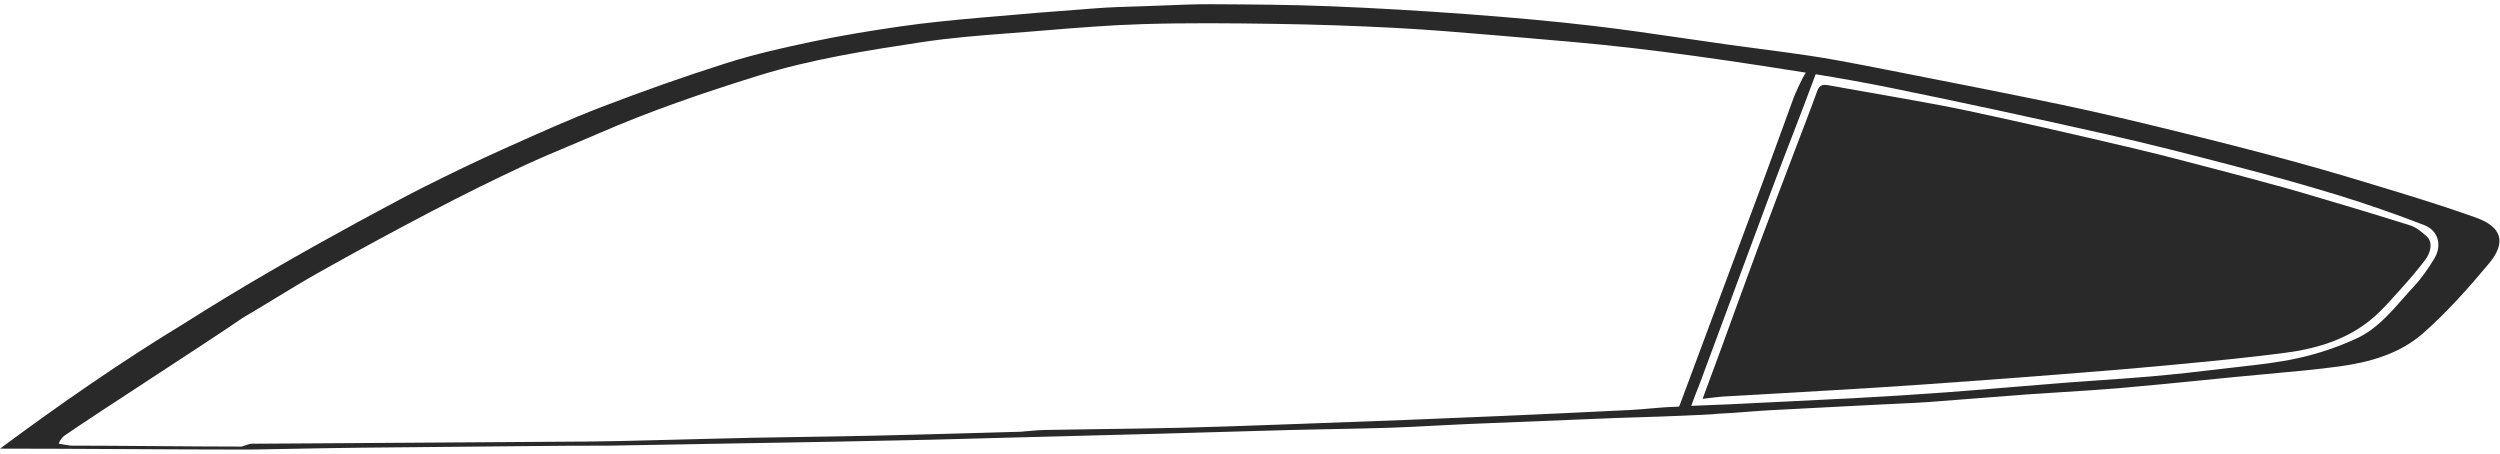 <svg width="545" height="99" viewBox="0 0 545 99" fill="none" xmlns="http://www.w3.org/2000/svg">
<path d="M487.671 38.105C492.427 39.414 497.042 40.597 501.606 41.936C509.572 44.271 517.53 46.649 525.444 49.146C526.743 49.556 527.918 50.558 528.978 51.487C530.277 52.627 530.141 54.759 528.624 56.747C527.077 58.784 525.418 60.748 523.696 62.643C521.542 65.013 519.465 67.508 517.021 69.544C511.606 74.054 505.038 76.005 498.222 76.903C490.008 77.985 481.752 78.762 473.504 79.542C465.038 80.342 456.564 81.025 448.089 81.689C438.406 82.448 428.722 83.157 419.034 83.837C412.243 84.313 405.448 84.721 398.654 85.126C391.081 85.578 383.5 85.979 375.927 86.431C374.474 86.518 373.03 86.738 371.166 86.942C372.713 82.763 374.098 79.044 375.461 75.317C378.055 68.229 380.602 61.123 383.23 54.049C385.893 46.891 388.632 39.762 391.337 32.62C392.953 28.354 394.619 24.105 396.162 19.812C396.658 18.436 397.521 18.388 398.671 18.599C401.025 19.033 403.393 19.422 405.752 19.853C413.551 21.277 421.388 22.531 429.141 24.185C441.269 26.774 453.363 29.563 465.436 32.41C472.824 34.152 480.149 36.16 487.671 38.105Z" fill="#292929"/>
<path fill-rule="evenodd" clip-rule="evenodd" d="M92.564 40.693C89.337 42.31 86.158 44.023 82.931 45.76C81.457 46.553 79.978 47.352 78.478 48.148C65.538 55.208 52.872 62.426 40.098 70.542C26.803 78.598 12.871 88.244 0.008 97.8C7.948 97.8 17.525 97.851 26.991 97.902C36.239 97.952 45.376 98.001 52.773 98.001C53.008 98.001 53.239 98.001 53.47 98.003C53.97 98.005 54.47 98.007 54.97 97.999C57.56 97.955 60.145 97.906 62.73 97.857C68.034 97.757 73.342 97.657 78.645 97.598C91.154 97.458 103.662 97.349 116.171 97.24H116.184C119.111 97.215 122.038 97.189 124.966 97.163C126.128 97.153 127.295 97.158 128.461 97.163C129.906 97.169 131.346 97.175 132.79 97.152C137.966 97.07 143.141 96.975 148.316 96.88H148.325C151.111 96.829 153.893 96.777 156.679 96.728C159.919 96.671 163.162 96.615 166.401 96.56H166.414C171.419 96.475 176.419 96.39 181.423 96.297C188.53 96.165 195.637 96.026 202.743 95.864C206.008 95.79 209.273 95.698 212.534 95.606H212.538C214.53 95.55 216.521 95.494 218.513 95.442C222.624 95.335 226.735 95.229 230.846 95.124C237.816 94.946 244.786 94.767 251.76 94.578C256.256 94.456 260.756 94.325 265.256 94.194H265.26C270.773 94.034 276.286 93.873 281.799 93.729C284.756 93.652 287.709 93.596 290.666 93.54C294.748 93.462 298.829 93.384 302.91 93.252C306.192 93.145 309.47 92.971 312.748 92.797C315.068 92.674 317.389 92.551 319.705 92.452C330.419 91.994 341.128 91.562 351.842 91.142C353.876 91.062 355.91 91 357.944 90.939C360.525 90.86 363.107 90.782 365.688 90.666C365.807 90.661 365.961 90.655 366.141 90.647C366.329 90.64 366.543 90.631 366.782 90.621C369.047 90.53 373.376 90.355 374.56 90.191C376.632 90.108 378.701 89.946 380.773 89.784C382.376 89.659 383.978 89.534 385.585 89.445C391.765 89.103 397.94 88.792 404.12 88.48C406.517 88.359 408.914 88.238 411.312 88.116C412.29 88.065 413.269 88.022 414.248 87.978C416.32 87.885 418.389 87.792 420.457 87.641C423.97 87.384 427.478 87.106 430.991 86.827C434.615 86.54 438.239 86.252 441.867 85.989C444.542 85.794 447.222 85.628 449.897 85.461C453.876 85.214 457.854 84.966 461.825 84.628C468.098 84.092 474.367 83.466 480.637 82.839L480.641 82.839C483.042 82.599 485.444 82.359 487.846 82.125C489.996 81.914 492.145 81.72 494.295 81.525C499.483 81.056 504.675 80.587 509.833 79.899C516.517 79.007 523.141 77.146 528.256 72.633C533.453 68.047 538.132 62.792 542.589 57.449C546.487 52.778 545.367 49.428 539.679 47.408C534.128 45.437 528.513 43.646 522.88 41.919C515.5 39.656 508.111 37.422 500.666 35.381C492.256 33.074 483.803 30.914 475.333 28.839C466.713 26.727 458.081 24.635 449.397 22.823C437.705 20.384 425.987 18.088 414.269 15.792L414.252 15.789C411.645 15.278 409.038 14.767 406.427 14.255C402.329 13.449 398.213 12.703 394.081 12.085C390.696 11.578 387.303 11.133 383.91 10.689C381.684 10.397 379.457 10.105 377.231 9.796C373.948 9.339 370.671 8.861 367.389 8.382C360.782 7.419 354.175 6.455 347.547 5.67C338.329 4.58 329.077 3.771 319.82 3.085C309.846 2.346 299.859 1.757 289.863 1.358C281.269 1.015 272.658 0.962 264.051 0.919C260.713 0.903 257.372 1.039 254.03 1.176C252.825 1.225 251.624 1.274 250.419 1.316C249.525 1.347 248.637 1.375 247.743 1.402C244.872 1.49 242 1.579 239.141 1.789C230.517 2.424 221.897 3.115 213.286 3.89C207.641 4.398 201.991 4.937 196.384 5.744C189.936 6.671 183.495 7.729 177.124 9.065C170.825 10.386 164.508 11.81 158.376 13.754C149.239 16.653 140.179 19.855 131.226 23.294C124.286 25.96 117.487 29.014 110.696 32.064C110.226 32.275 109.756 32.486 109.286 32.697C103.649 35.225 98.09 37.926 92.564 40.693ZM383.923 14.314C374.402 12.856 364.855 11.5 355.286 10.407C347.051 9.467 338.79 8.772 330.53 8.077L330.521 8.076C329.179 7.963 327.837 7.85 326.5 7.736C318.944 7.094 311.38 6.455 303.807 6.064C295.226 5.62 286.632 5.33 278.038 5.203C268.453 5.062 258.859 4.967 249.278 5.252C242.004 5.468 234.735 6.061 227.474 6.655C226.538 6.731 225.602 6.808 224.662 6.884C223.162 7.005 221.658 7.12 220.154 7.236C213.739 7.728 207.32 8.221 200.97 9.185C188.927 11.015 176.876 12.894 165.166 16.542C153.419 20.201 141.803 24.164 130.517 29.084C128.47 29.977 126.406 30.842 124.346 31.706L124.342 31.706C120.829 33.181 117.316 34.655 113.863 36.269C107.188 39.391 100.581 42.673 94.051 46.091C85.872 50.37 77.748 54.763 69.701 59.287C66.329 61.183 63.021 63.195 59.713 65.207C57.431 66.596 55.145 67.985 52.842 69.336C49.414 71.725 41.252 77.057 33.162 82.345C25.303 87.481 17.508 92.576 14.171 94.891C13.666 95.241 13.222 95.678 12.782 96.713C13.585 96.858 14.384 97.003 15.384 97.147C20.521 97.147 27.384 97.2 34.209 97.253H34.213C40.966 97.305 47.688 97.357 52.675 97.357C52.859 97.297 53.042 97.234 53.226 97.17C53.658 97.021 54.09 96.871 54.53 96.771C54.829 96.705 55.141 96.714 55.453 96.723C55.572 96.727 55.692 96.73 55.807 96.729C62.564 96.686 69.325 96.645 76.081 96.604L76.154 96.604C93.355 96.499 110.56 96.395 127.765 96.26C132.547 96.223 137.325 96.099 142.107 95.975C143.936 95.928 145.76 95.88 147.589 95.838C149.807 95.787 152.021 95.728 154.239 95.669C157.564 95.581 160.889 95.493 164.213 95.429C167.923 95.358 171.628 95.302 175.337 95.245C180.448 95.167 185.555 95.089 190.662 94.973C197.859 94.81 205.055 94.607 212.316 94.403C215.662 94.308 219.021 94.214 222.401 94.123C223.068 94.075 223.709 94.016 224.337 93.959C225.491 93.853 226.59 93.753 227.692 93.732C231.731 93.659 235.765 93.603 239.803 93.547C245.722 93.465 251.645 93.383 257.56 93.247C264.171 93.094 270.778 92.855 277.384 92.616L277.389 92.615H277.393C279.372 92.544 281.35 92.472 283.329 92.403C291.064 92.132 298.799 91.844 306.534 91.543C313.487 91.272 320.436 90.992 327.389 90.684C336.675 90.271 345.961 89.855 355.248 89.384C356.718 89.31 358.188 89.182 359.654 89.055C361.577 88.889 363.496 88.722 365.423 88.674C365.572 88.657 365.782 88.64 366.034 88.621L366.248 88.135C366.901 86.376 367.649 84.377 368.419 82.315L368.423 82.298C369.662 78.982 370.961 75.504 372.038 72.593C373.889 67.619 375.731 62.676 377.564 57.751C379.931 51.411 382.282 45.1 384.628 38.784C385.97 35.161 387.29 31.529 388.615 27.896V27.89C389.414 25.7 390.209 23.51 391.013 21.322C391.38 20.316 392.987 16.797 393.598 15.962L393.666 15.835C390.423 15.313 387.171 14.811 383.923 14.314ZM424.457 85.515C417.743 86.015 411.017 86.432 404.29 86.794C399.26 87.065 394.226 87.304 389.192 87.543C385.149 87.735 381.111 87.927 377.072 88.135C376.572 88.16 375.483 88.203 374.154 88.253C372.483 88.317 370.431 88.396 368.709 88.475L368.812 88.164C368.919 87.752 369.773 85.583 370.239 84.406C370.367 84.075 370.47 83.821 370.513 83.709C370.572 83.552 370.632 83.395 370.692 83.239L372.923 77.221C377.367 65.245 381.808 53.269 386.256 41.296C387.496 37.959 389.03 33.983 390.585 29.953C392.423 25.187 394.286 20.344 395.735 16.391L395.837 16.187C401.171 17.061 406.496 18 411.79 19.073C427.56 22.269 443.286 25.698 458.991 29.221C468.184 31.285 477.32 33.633 486.44 36.017C494.205 38.049 501.957 40.168 509.628 42.525C515.991 44.479 522.286 46.682 528.495 49.081C531.59 50.278 532.419 53.531 530.654 56.411C529.359 58.526 527.936 60.62 526.248 62.421C525.423 63.304 524.615 64.219 523.812 65.136C520.876 68.471 517.927 71.825 513.85 73.725C509.709 75.656 505.265 77.143 500.799 78.115C496.684 79.012 492.474 79.485 488.265 79.957C487.047 80.094 485.825 80.231 484.607 80.378C479.337 81.017 474.055 81.608 468.765 82.07C465.184 82.382 461.598 82.628 458.017 82.874C455.444 83.051 452.876 83.227 450.312 83.428C446.615 83.717 442.923 84.024 439.226 84.331L439.222 84.331C434.303 84.74 429.384 85.148 424.457 85.515Z" fill="#292929"/>
</svg>
